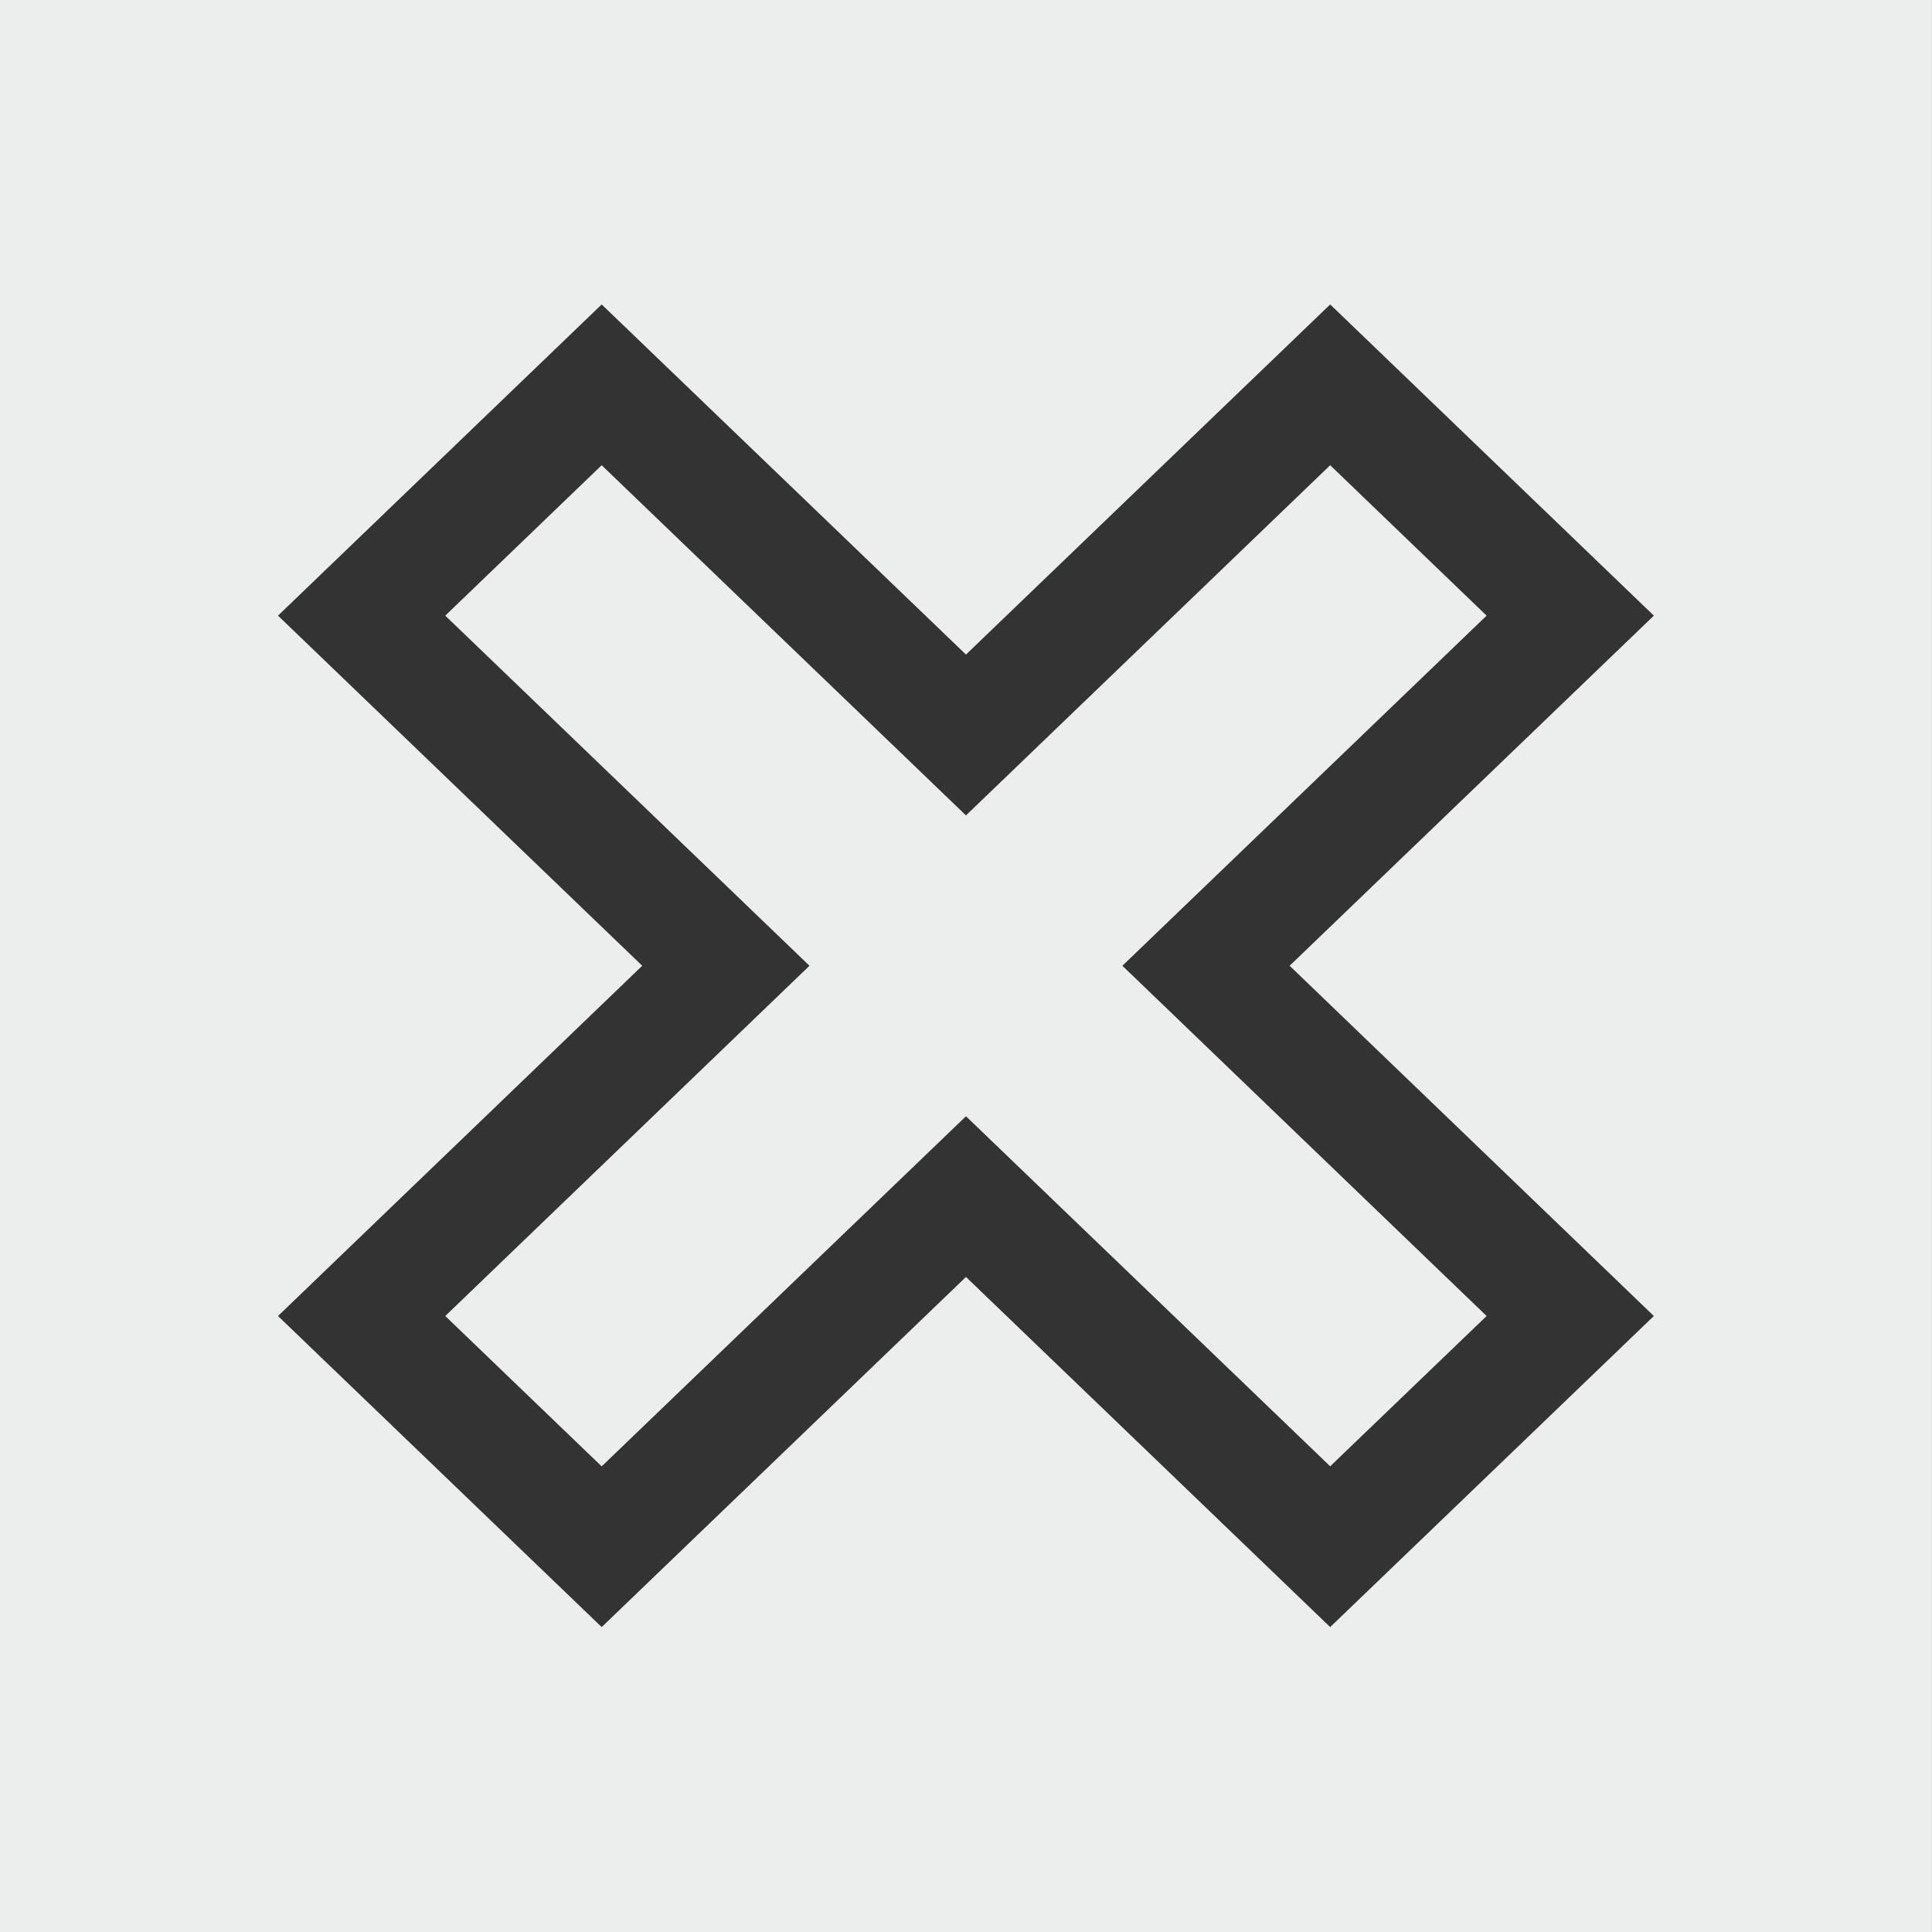 <?xml version="1.0" encoding="utf-8"?>
<!-- Generator: Adobe Illustrator 16.2.1, SVG Export Plug-In . SVG Version: 6.00 Build 0)  -->
<!DOCTYPE svg PUBLIC "-//W3C//DTD SVG 1.1//EN" "http://www.w3.org/Graphics/SVG/1.1/DTD/svg11.dtd">
<svg version="1.1" id="cancelled" xmlns="http://www.w3.org/2000/svg" xmlns:xlink="http://www.w3.org/1999/xlink" x="0px" y="0px"
	 width="28.347px" height="28.347px" viewBox="0 0 28.347 28.347" enable-background="new 0 0 28.347 28.347" xml:space="preserve">
<rect x="0" y="0" width="28.347" height="28.347" fill="#333333" stroke="none"/>
<g>
	<path fill-rule="evenodd" clip-rule="evenodd" fill="#ECEDED" d="M0,0v28.348h28.346V0H0z M24.266,19.309l-4.749,4.564
		l-5.344-5.137l-5.345,5.137l-4.749-4.564l5.344-5.139L4.079,9.033l4.749-4.566l5.345,5.137l5.344-5.137l4.749,4.566l-5.344,5.137
		L24.266,19.309z"/>
	<polygon fill-rule="evenodd" clip-rule="evenodd" fill="#ECEDED" points="19.517,6.826 14.173,11.964 8.828,6.826 6.533,9.033 
		11.877,14.17 6.533,19.309 8.828,21.515 14.173,16.378 19.517,21.514 21.812,19.309 16.468,14.17 21.812,9.033 	"/>
</g>
</svg>
